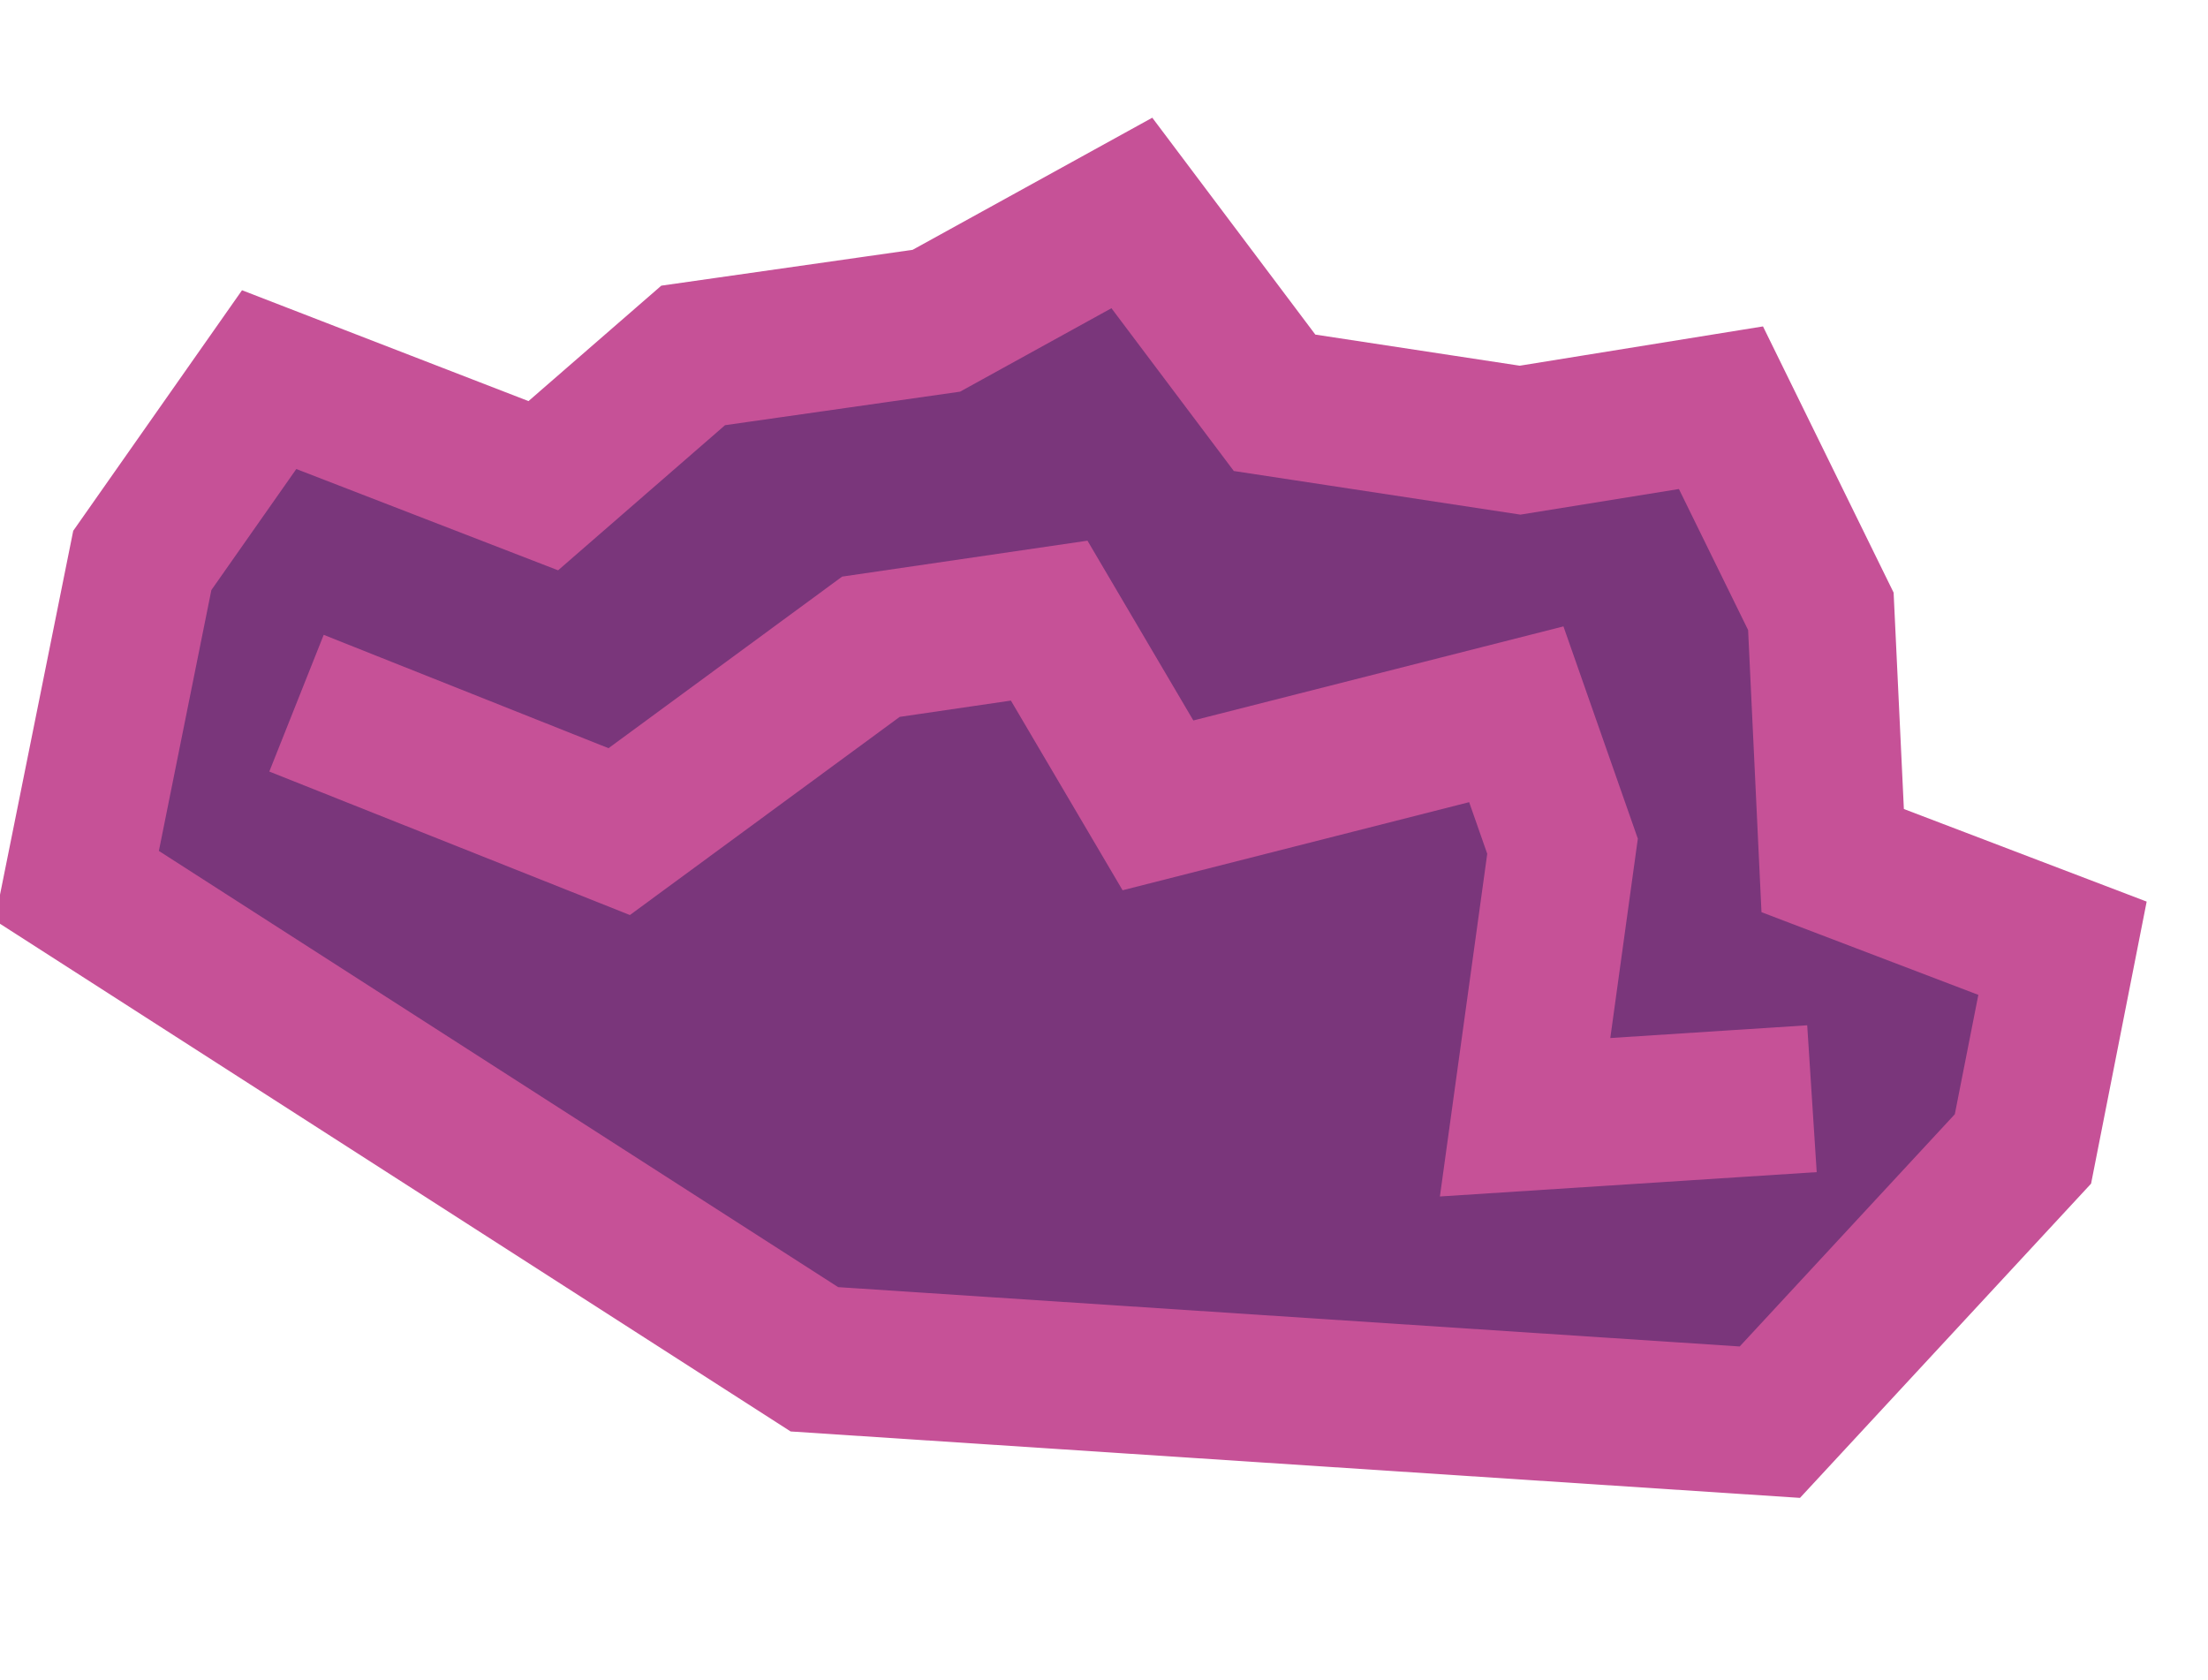 <?xml version="1.0" encoding="UTF-8" standalone="no"?>
<!-- Created with Inkscape (http://www.inkscape.org/) -->

<svg
   width="179.995"
   height="136.919"
   viewBox="0 0 44.999 34.23"
   version="1.1"
   id="svg1"
   sodipodi:docname="PalladiumDeposit.svg"
   inkscape:version="1.3 (0e150ed6c4, 2023-07-21)"
   inkscape:export-filename="PalladiumDeposit.png"
   inkscape:export-xdpi="96"
   inkscape:export-ydpi="96"
   xmlns:inkscape="http://www.inkscape.org/namespaces/inkscape"
   xmlns:sodipodi="http://sodipodi.sourceforge.net/DTD/sodipodi-0.dtd"
   xmlns="http://www.w3.org/2000/svg"
   xmlns:svg="http://www.w3.org/2000/svg">
  <sodipodi:namedview
     id="namedview1"
     pagecolor="#0d0d0d"
     bordercolor="#000000"
     borderopacity="0.25"
     inkscape:showpageshadow="2"
     inkscape:pageopacity="0.0"
     inkscape:pagecheckerboard="false"
     inkscape:deskcolor="#d1d1d1"
     inkscape:document-units="px"
     inkscape:zoom="2.9255612"
     inkscape:cx="85.624596"
     inkscape:cy="49.734047"
     inkscape:window-width="1920"
     inkscape:window-height="1017"
     inkscape:window-x="1912"
     inkscape:window-y="-8"
     inkscape:window-maximized="1"
     inkscape:current-layer="layer1"
     showgrid="false"
     labelstyle="default" />
  <defs
     id="defs1" />
  <g
     inkscape:label="Layer"
     inkscape:groupmode="layer"
     id="layer1"
     transform="matrix(0.76,0,0,0.76,-60.842,-41.074)">
    <path
       style="fill:#7a367b;fill-opacity:1;stroke:#c65197;stroke-width:3.945;stroke-linecap:square;stroke-dasharray:none"
       d="m 82.116,77.793 1.755,-8.721 3.402,-4.848 7.351,2.844 4.019,-3.493 6.521,-0.93 5.243,-2.89 3.827,5.09 6.583,1.002 5.387,-0.87 2.679,5.459 0.317,6.684 6.163,2.35 -1.061,5.382 -6.787,7.326 -25.621,-1.686 z"
       id="path7"
       sodipodi:nodetypes="ccccccccccccccccc" />
    <path
       style="fill:#7a367b;fill-opacity:1;stroke:#c65197;stroke-width:3.945;stroke-linecap:square;stroke-dasharray:none"
       d="m 89.839,73.629 6.821,2.714 6.75,-4.957 4.78,-0.7 2.917,4.953 9.609,-2.442 1.24,3.538 -1.004,7.267 5.724,-0.37"
       id="path9"
       sodipodi:nodetypes="ccccccccc" />
  </g>
</svg>
